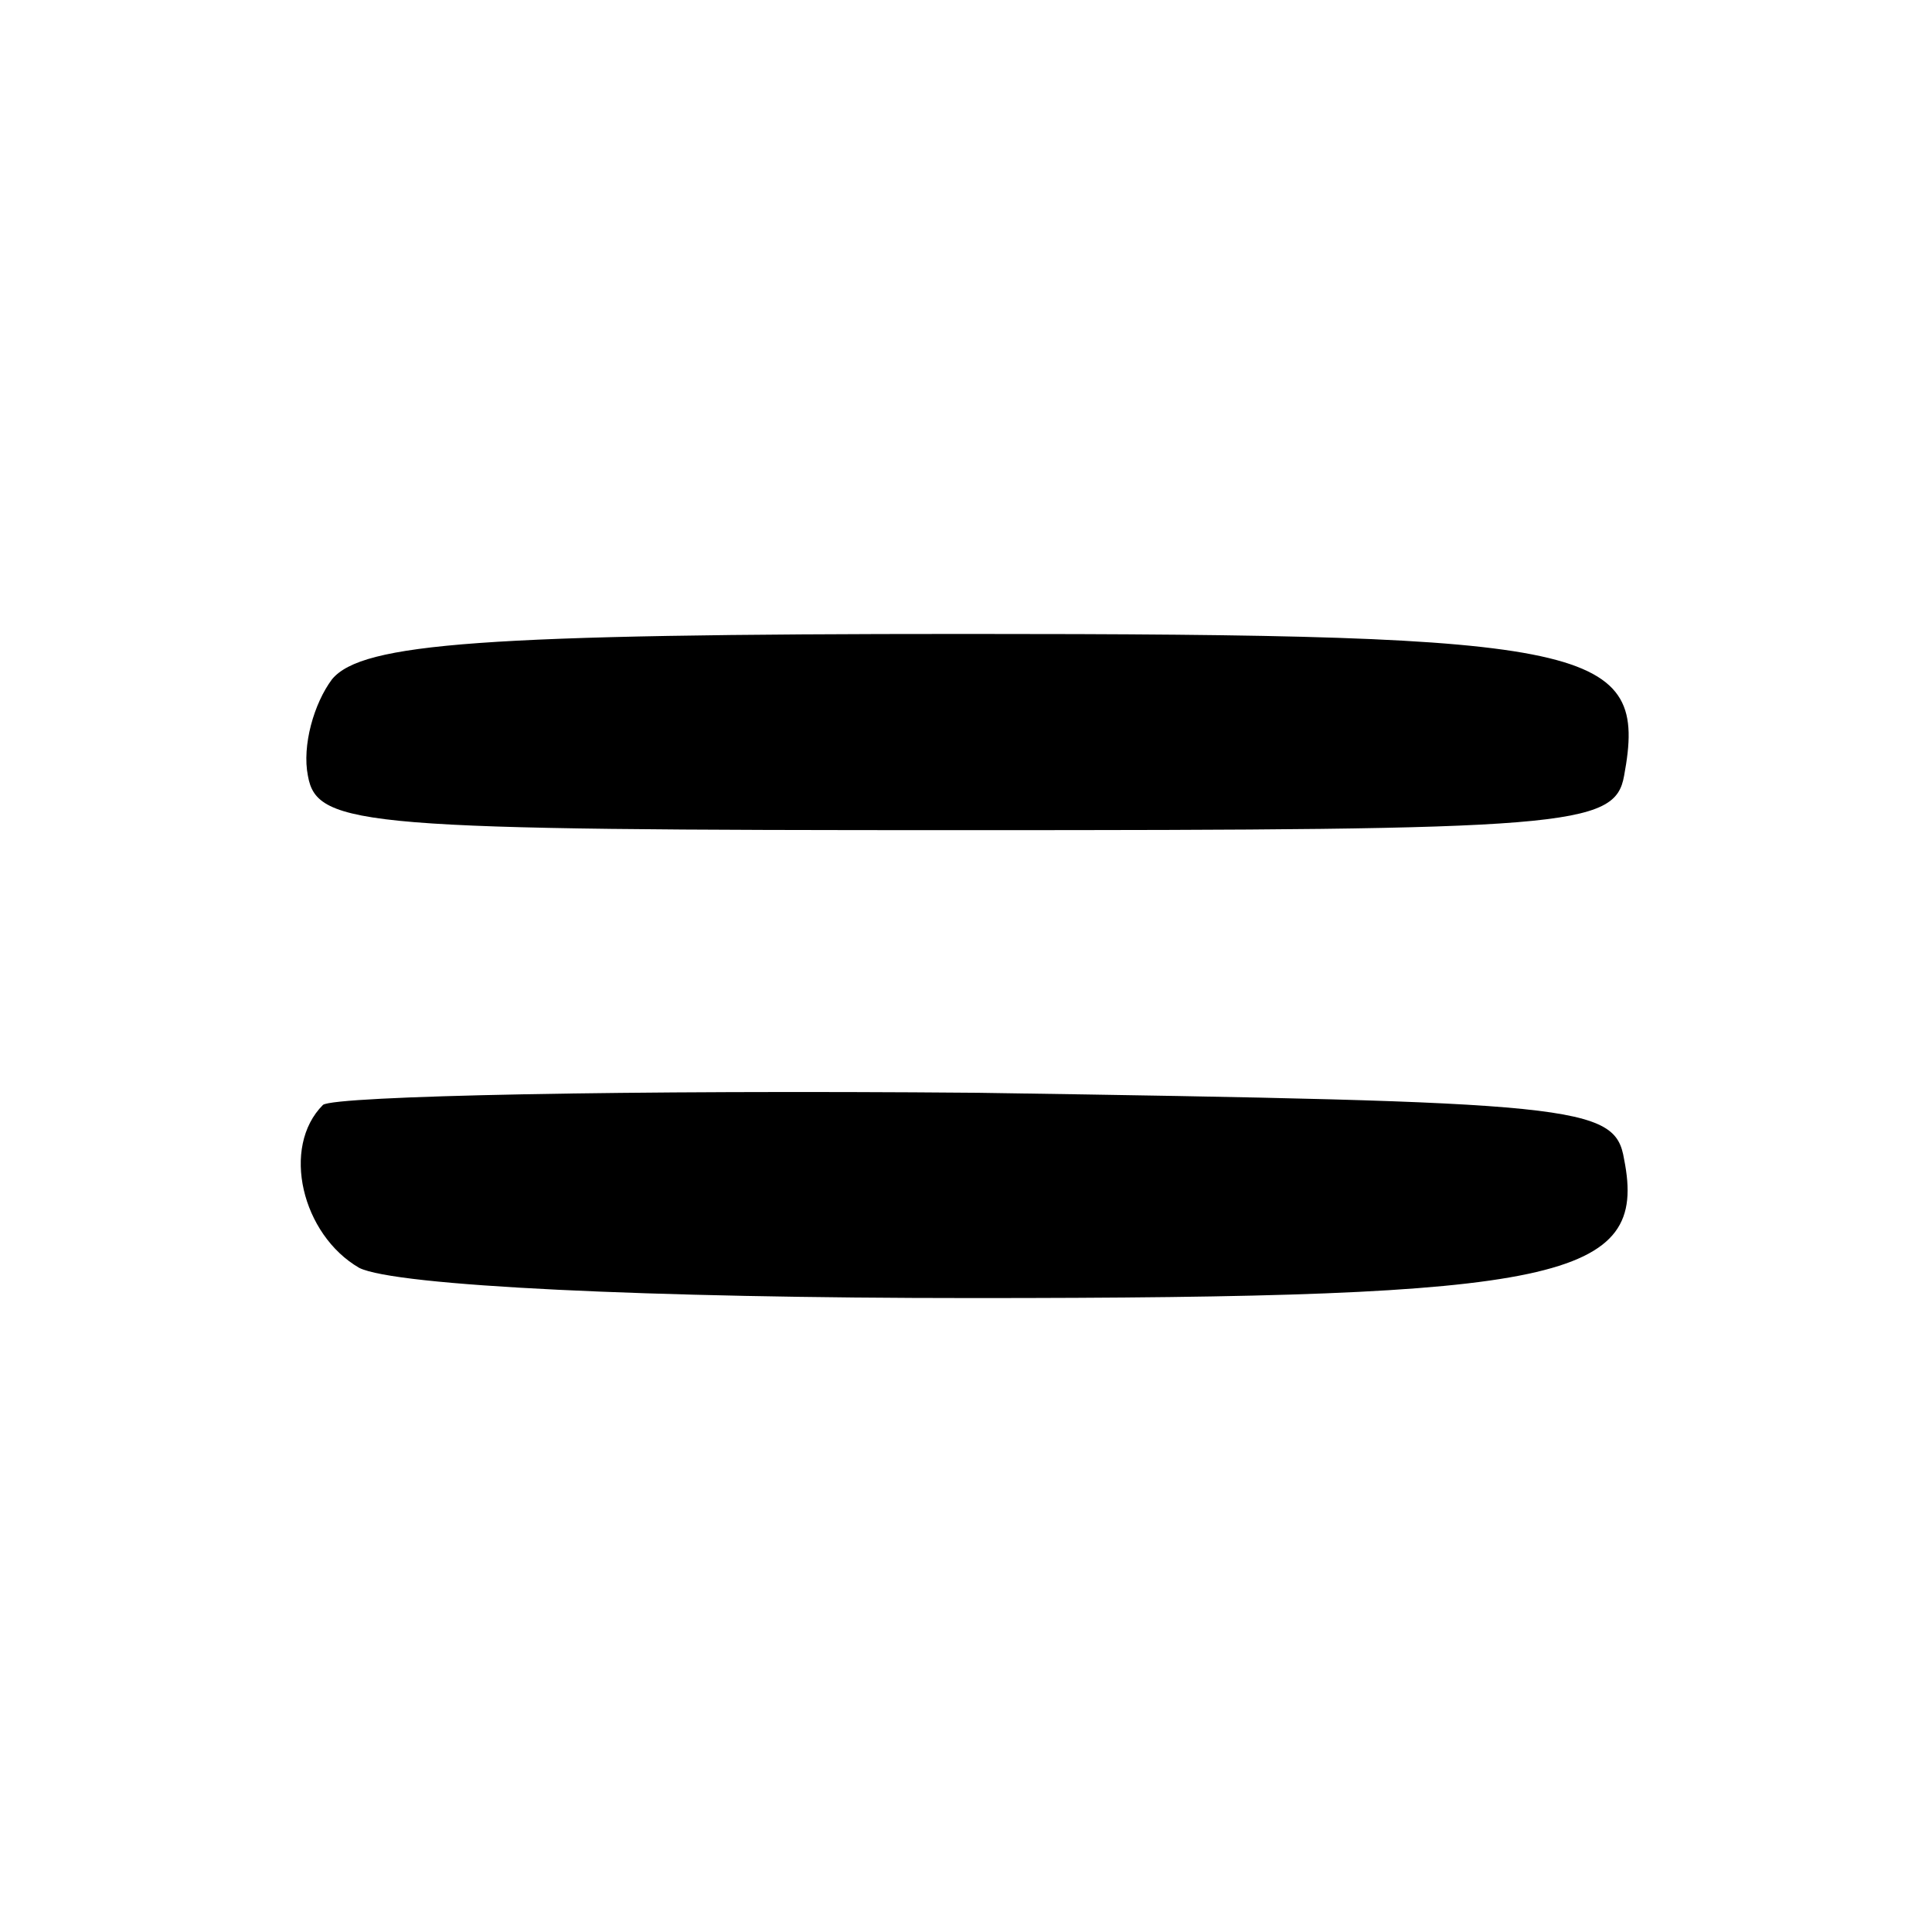 <?xml version="1.0" standalone="no"?>
<!DOCTYPE svg PUBLIC "-//W3C//DTD SVG 20010904//EN"
 "http://www.w3.org/TR/2001/REC-SVG-20010904/DTD/svg10.dtd">
<svg version="1.0" xmlns="http://www.w3.org/2000/svg"
 width="64pt" height="64pt" viewBox="0 0 64 64"
 preserveAspectRatio="xMidYMid meet">

<g transform="translate(0,64) scale(0.1,-0.1)"
fill="#000000" stroke="none">
<path d="M110 415 c-6 -8 -10 -22 -8 -32 3 -17 19 -18 218 -18 199 0 215 1
218 18 8 43 -9 47 -218 47 -160 0 -200 -3 -210 -15z"/>
<path d="M107 274 c-14 -14 -7 -43 12 -54 12 -6 96 -10 203 -10 195 0 224 6
216 46 -3 18 -15 19 -214 22 -116 1 -213 -1 -217 -4z"/>
</g>
</svg>
